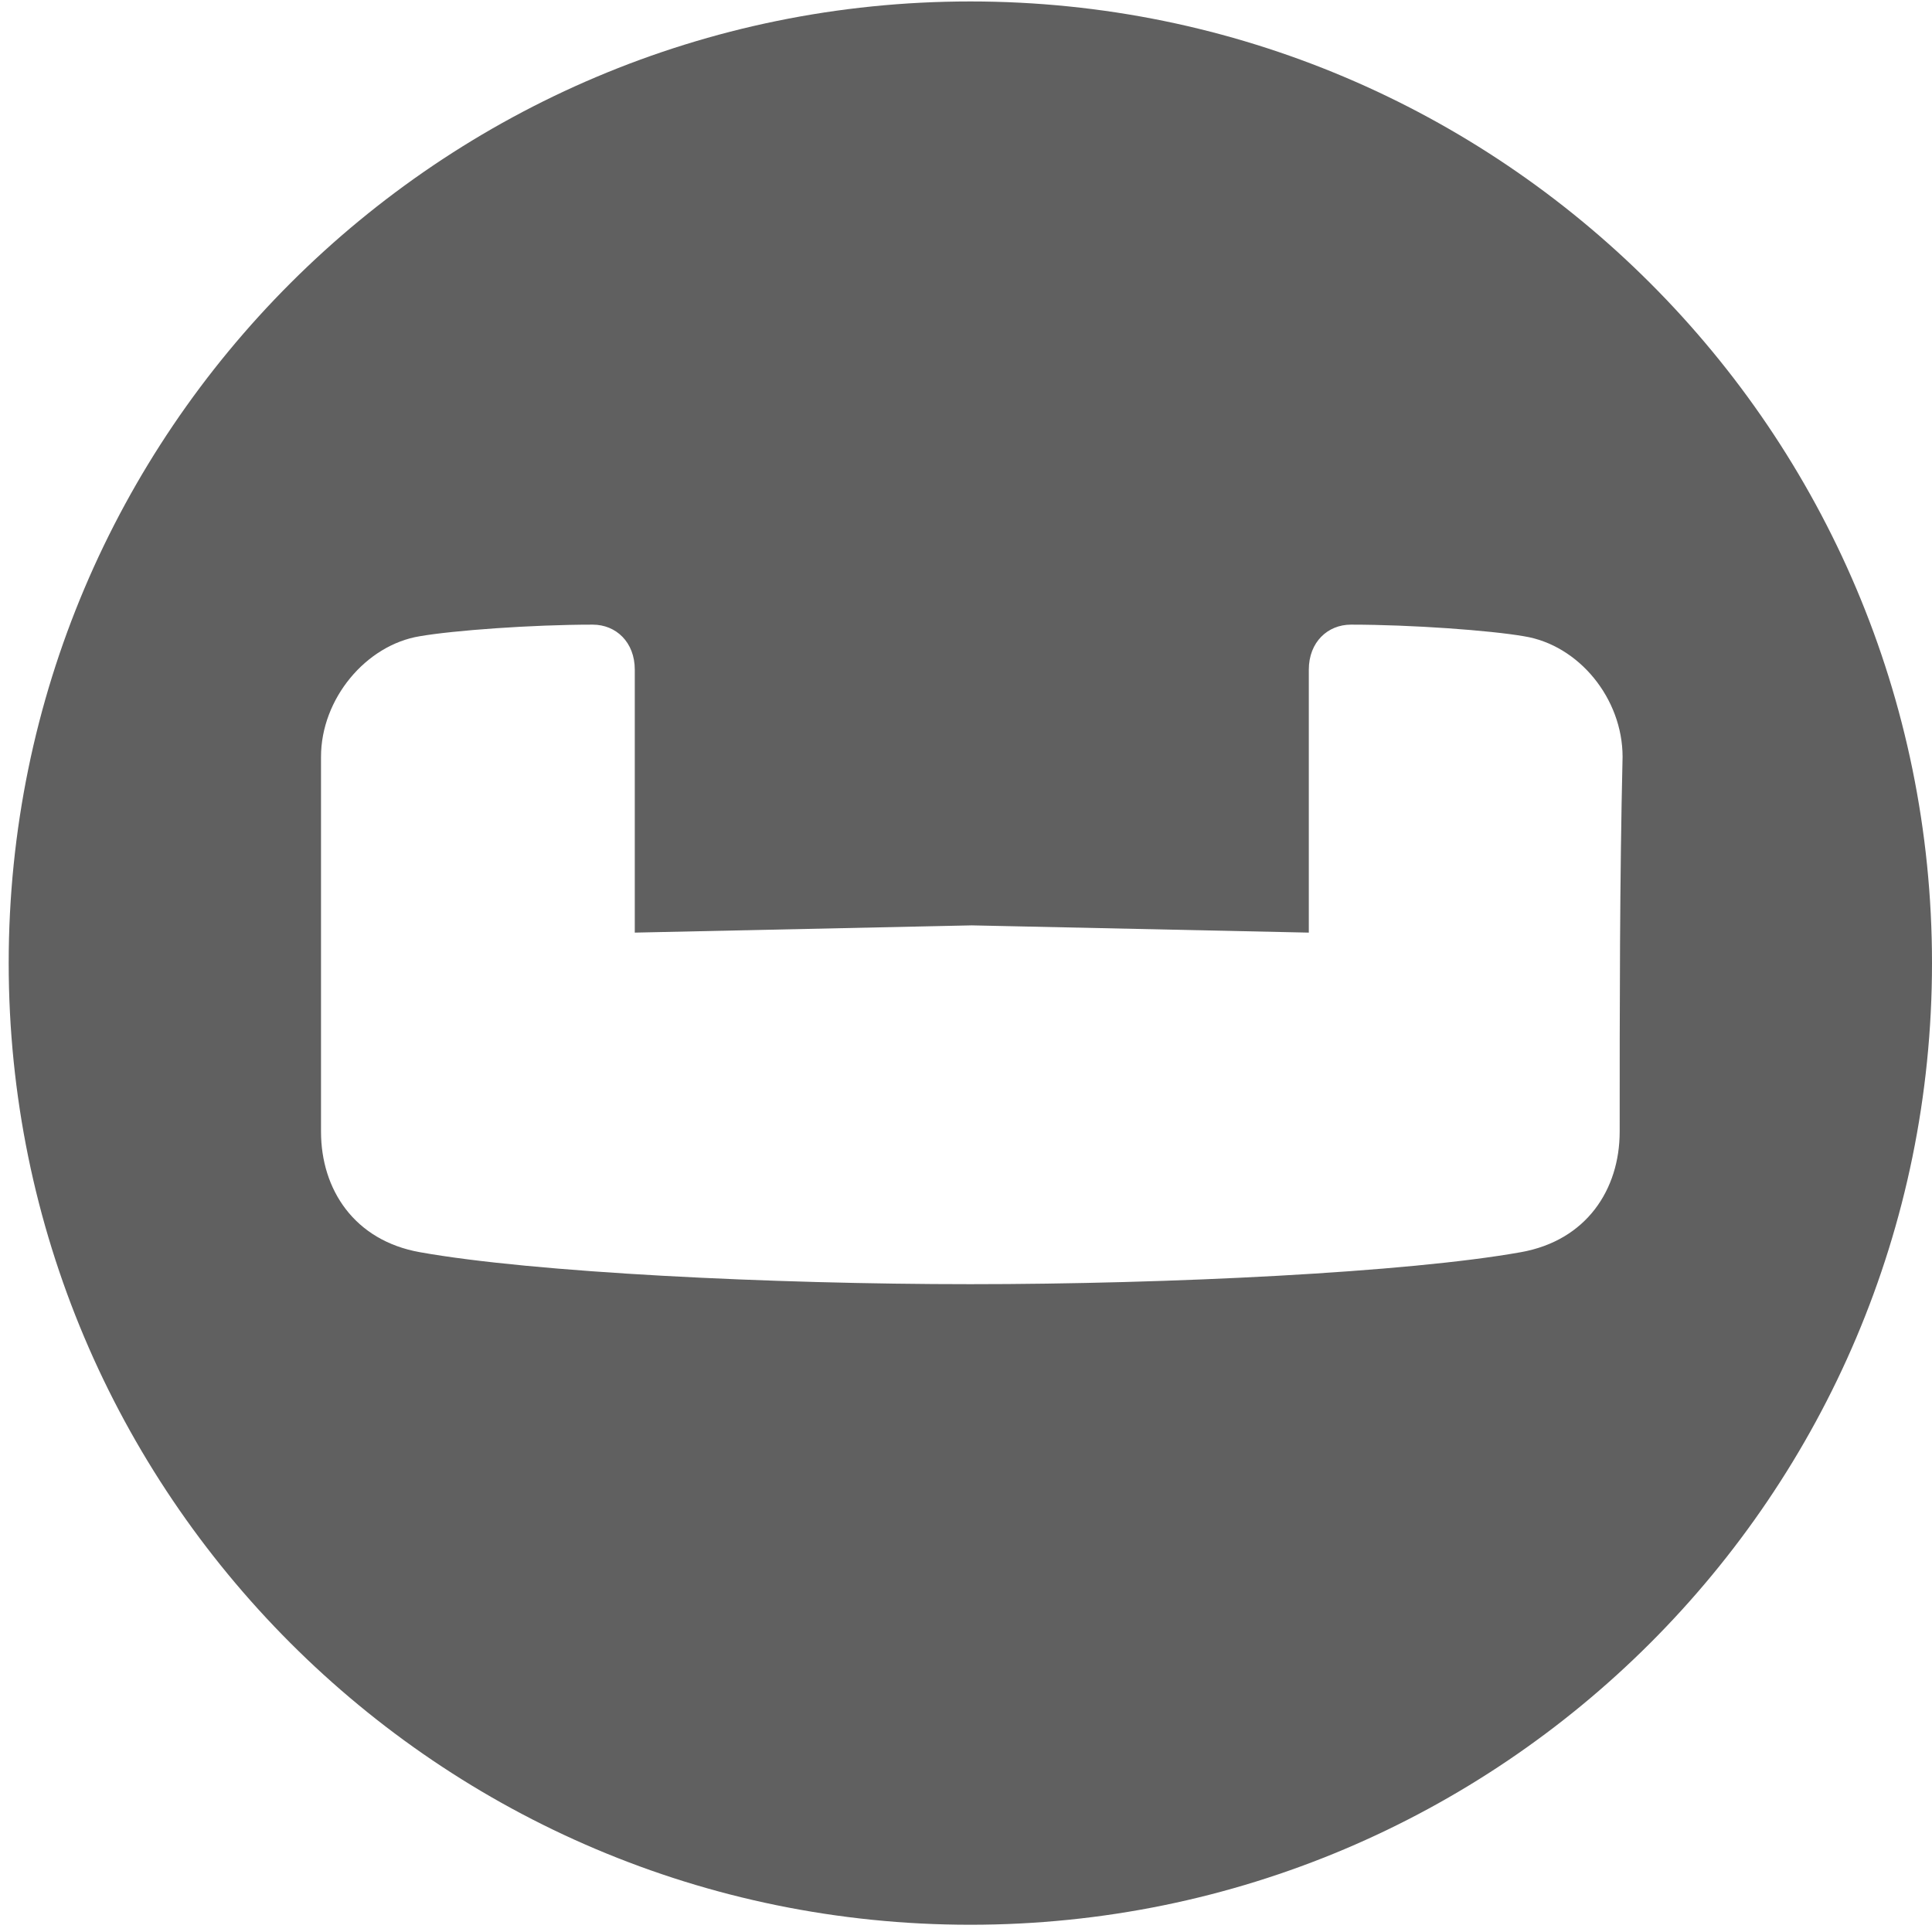 <svg xmlns="http://www.w3.org/2000/svg" width="32" height="32" viewBox="0 0 32 32">
    <path fill="#606060" fill-rule="nonzero" d="M16.072.024C7.29.024.144 7.146.144 15.952c0 8.782 7.122 15.928 15.928 15.928C24.854 31.88 32 24.758 32 15.952 32 7.146 24.854.024 16.072.024zm10.755 18.719c0 .962-.553 1.804-1.636 1.997-1.877.336-5.823.53-9.119.53-3.296 0-7.242-.194-9.119-.53-1.082-.193-1.636-1.035-1.636-1.997v-6.208c0-.962.746-1.852 1.636-1.997.554-.096 1.853-.192 2.864-.192.385 0 .697.289.697.746v4.355l5.582-.12 5.582.12v-4.355c0-.457.313-.746.698-.746 1.01 0 2.31.096 2.863.192.914.145 1.636 1.035 1.636 1.997-.048 2.045-.048 4.139-.048 6.208z"/>
</svg>
